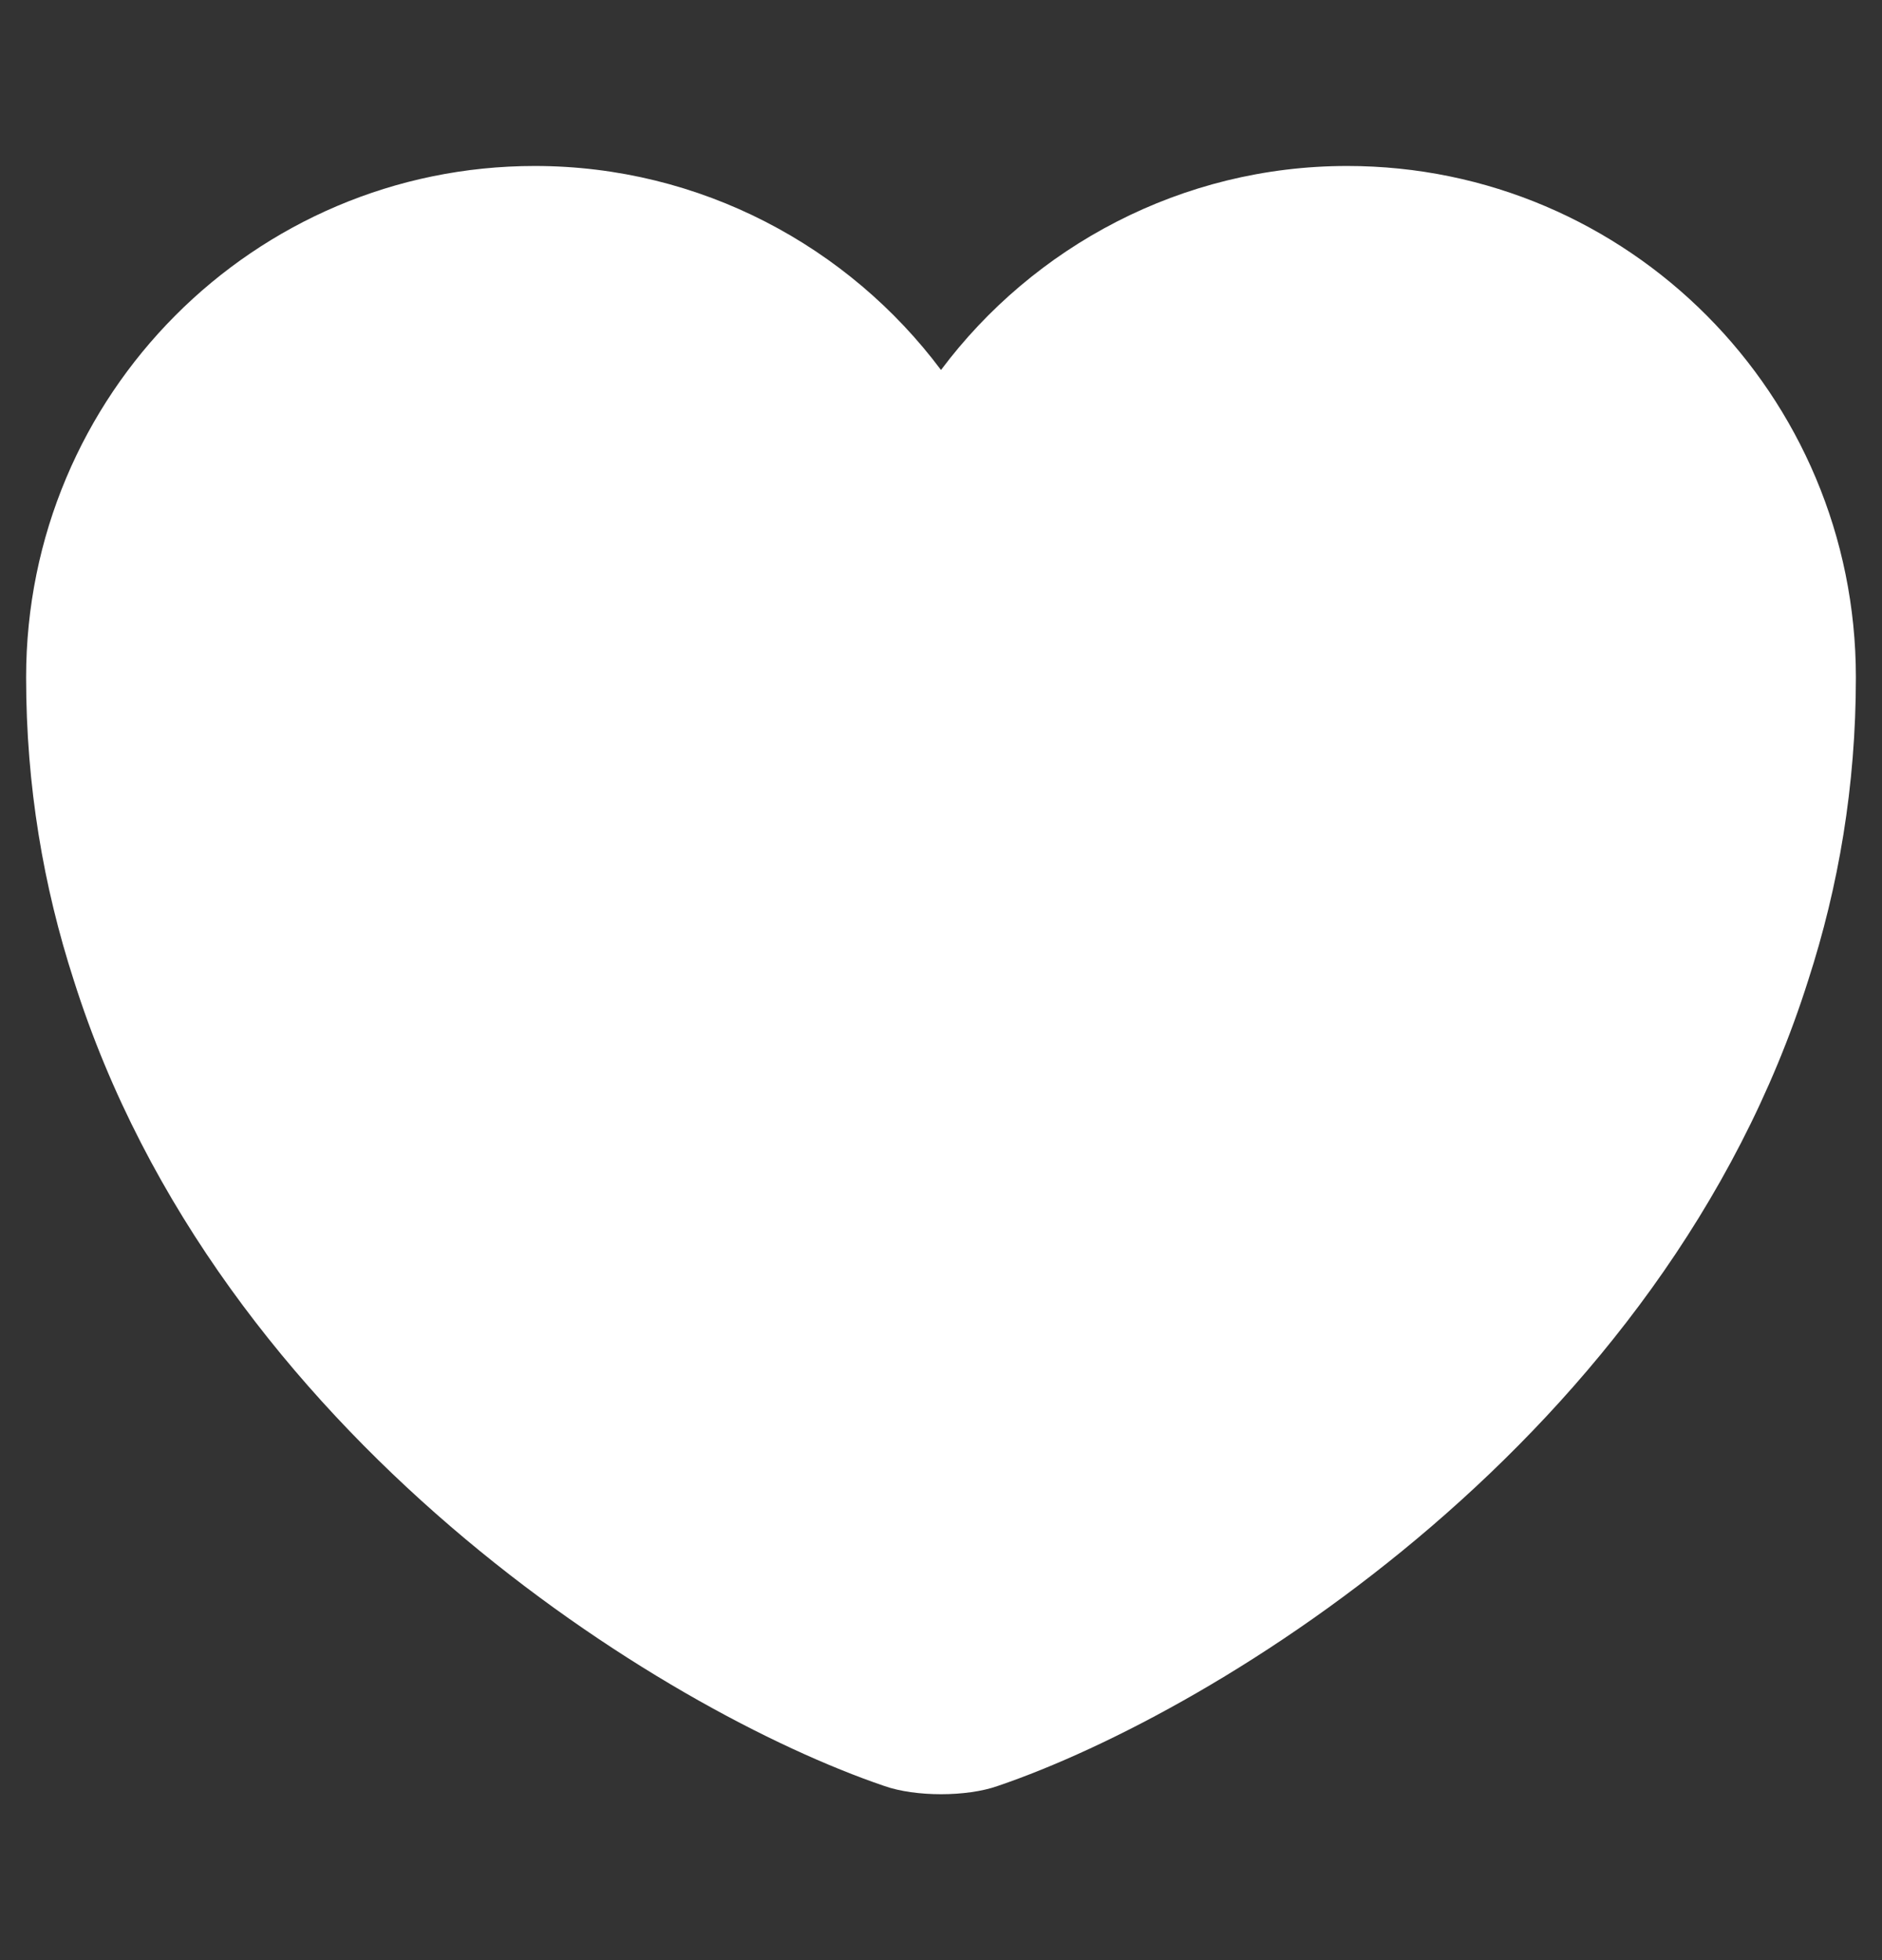 <svg width="24" height="25" viewBox="0 0 24 25" fill="none" xmlns="http://www.w3.org/2000/svg">
<rect x="0" y="0" width="24" height="25" fill="#333333" stroke="none"/>
<path d="M17.18 2.117C15.069 2.117 13.178 3.144 12 4.719C10.822 3.144 8.932 2.117 6.82 2.117C3.239 2.117 0.333 5.034 0.333 8.639C0.333 10.027 0.555 11.31 0.94 12.5C2.784 18.334 8.465 21.822 11.277 22.779C11.674 22.919 12.327 22.919 12.723 22.779C15.535 21.822 21.217 18.334 23.06 12.5C23.445 11.31 23.667 10.027 23.667 8.639C23.667 5.034 20.762 2.117 17.18 2.117Z" fill="white"/>
</svg>
